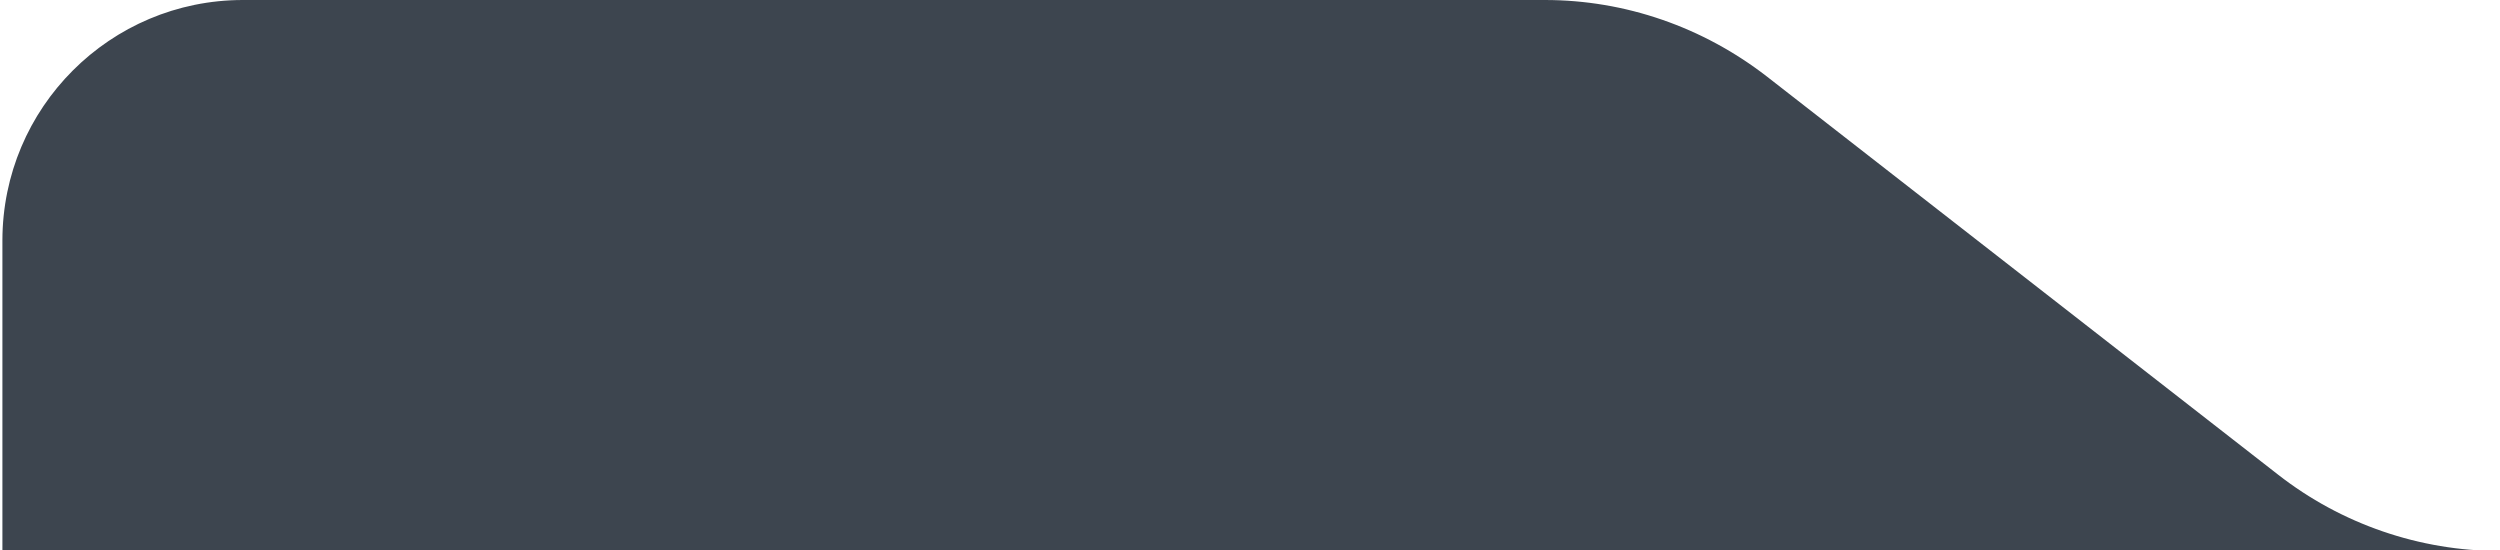 <?xml version="1.0" encoding="utf-8"?>
<!-- Generator: Adobe Illustrator 28.0.0, SVG Export Plug-In . SVG Version: 6.00 Build 0)  -->
<svg version="1.1" id="_Слой_2" xmlns="http://www.w3.org/2000/svg" xmlns:xlink="http://www.w3.org/1999/xlink" x="0px"
	 y="0px" viewBox="0 0 415.6 91.5" style="enable-background:new 0 0 415.6 91.5;" xml:space="preserve" preserveAspectRatio="none">
<style type="text/css">
	.st0{fill:#1F2833;fill-opacity:0.86;}
</style>
<g id="_Слой_1-2" class="st0">
	<g>
		<path d="M0.4,40c0-22.1,17.9-40,40-40h216.4c13.4,0,26.3,4.5,36.9,12.7l85,66.2c10.5,8.2,23.5,12.7,36.9,12.7H0.4
			C0.4,74.3,0.4,57.1,0.4,40z"/>
		<path d="M0,827L0,827L0,827z"/>
	</g>
</g>
</svg>
